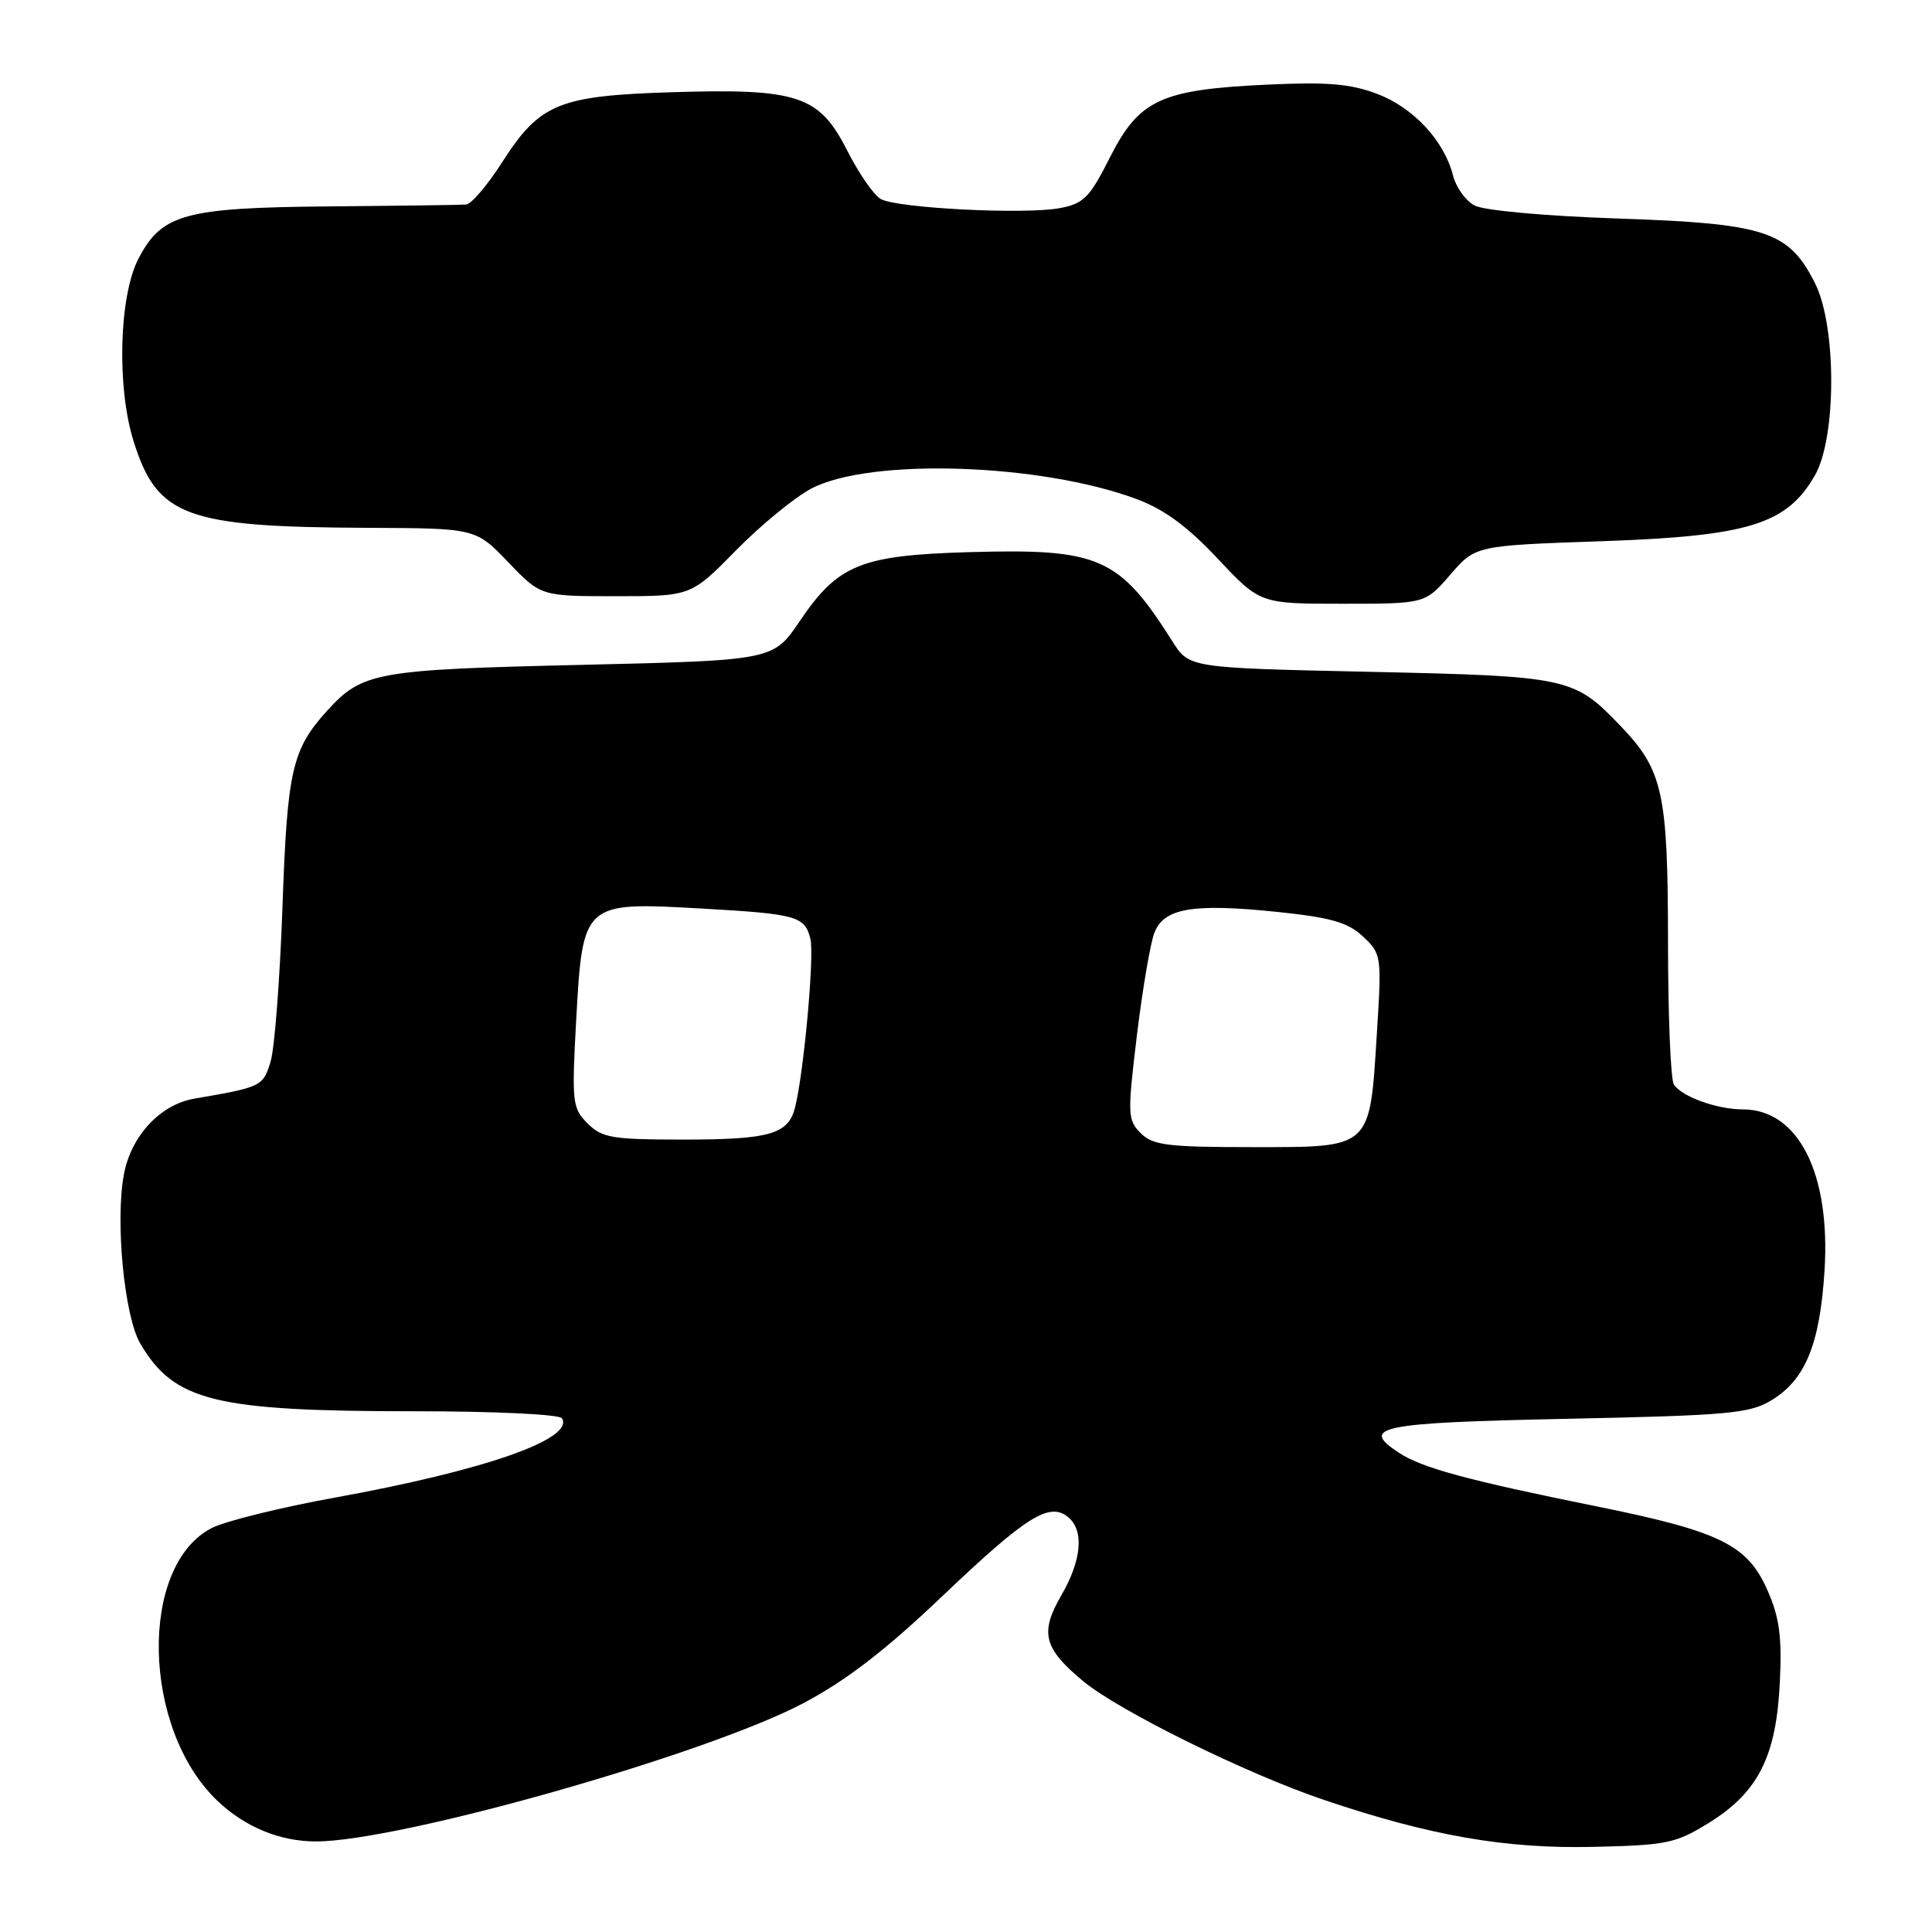 <?xml version="1.0" encoding="UTF-8" standalone="no"?>
<!DOCTYPE svg PUBLIC "-//W3C//DTD SVG 1.1//EN" "http://www.w3.org/Graphics/SVG/1.1/DTD/svg11.dtd" >
<svg xmlns="http://www.w3.org/2000/svg" xmlns:xlink="http://www.w3.org/1999/xlink" version="1.1" viewBox="0 0 256 256">
 <g >
 <path fill="currentColor"
d=" M 226.51 241.49 C 232.99 237.46 235.38 232.69 235.84 222.87 C 236.13 216.84 235.78 214.29 234.18 210.68 C 231.53 204.68 227.90 202.91 211.50 199.59 C 194.53 196.16 188.43 194.51 185.38 192.51 C 180.09 189.05 182.69 188.52 207.58 188.00 C 229.02 187.55 231.84 187.30 234.73 185.54 C 239.22 182.83 241.15 178.10 241.76 168.36 C 242.57 155.45 238.28 147.00 230.93 147.00 C 227.51 147.00 222.81 145.30 221.79 143.69 C 221.37 143.03 221.02 134.50 221.02 124.72 C 221.00 104.99 220.35 102.05 214.70 96.16 C 208.55 89.75 207.84 89.60 181.54 89.02 C 157.57 88.50 157.57 88.50 155.36 85.00 C 148.28 73.81 145.68 72.67 128.48 73.16 C 114.06 73.57 111.04 74.80 105.98 82.29 C 102.46 87.50 102.46 87.50 76.98 88.10 C 49.81 88.73 48.01 89.06 43.37 94.15 C 38.69 99.30 38.06 102.06 37.43 120.17 C 37.09 129.70 36.39 138.93 35.85 140.68 C 34.86 143.95 34.68 144.04 25.74 145.58 C 21.24 146.35 17.37 150.51 16.42 155.60 C 15.25 161.80 16.47 174.41 18.58 178.01 C 23.07 185.68 28.43 187.00 55.08 187.00 C 65.61 187.00 74.14 187.41 74.46 187.93 C 76.15 190.66 64.25 194.83 44.53 198.41 C 37.23 199.73 29.82 201.56 28.04 202.48 C 18.38 207.47 18.80 229.01 28.75 238.56 C 32.40 242.07 37.06 244.00 41.86 244.00 C 52.93 244.00 93.57 232.48 106.43 225.69 C 112.15 222.67 117.33 218.68 125.00 211.37 C 136.04 200.87 139.07 198.98 141.55 201.04 C 143.68 202.81 143.32 206.77 140.62 211.41 C 137.75 216.35 138.29 218.44 143.56 222.79 C 148.36 226.75 165.25 235.07 175.50 238.52 C 189.52 243.25 199.49 244.99 211.10 244.72 C 220.91 244.50 222.05 244.26 226.51 241.49 Z  M 192.17 76.15 C 195.50 72.29 195.50 72.29 212.33 71.71 C 231.69 71.04 236.75 69.48 240.48 63.00 C 243.36 58.00 243.37 43.23 240.50 37.53 C 237.02 30.62 234.00 29.62 214.51 28.96 C 204.60 28.62 196.61 27.89 195.37 27.22 C 194.19 26.58 192.92 24.80 192.54 23.28 C 191.39 18.69 187.32 14.29 182.53 12.46 C 178.94 11.09 175.92 10.84 167.76 11.22 C 153.80 11.88 150.93 13.22 147.06 20.88 C 144.38 26.19 143.59 26.99 140.41 27.58 C 135.78 28.45 118.87 27.59 116.70 26.37 C 115.79 25.86 113.80 22.98 112.27 19.97 C 108.55 12.63 105.75 11.70 89.00 12.22 C 74.00 12.69 71.52 13.72 66.53 21.51 C 64.60 24.53 62.46 27.05 61.76 27.10 C 61.07 27.16 52.85 27.27 43.50 27.35 C 24.45 27.52 21.44 28.35 18.35 34.27 C 15.78 39.19 15.45 51.22 17.68 58.40 C 20.82 68.46 24.54 69.84 48.77 69.94 C 63.03 70.00 63.03 70.00 67.35 74.50 C 71.66 79.00 71.66 79.00 81.61 79.00 C 91.56 79.00 91.56 79.00 97.53 72.92 C 100.81 69.58 105.30 65.90 107.50 64.74 C 115.26 60.65 137.90 61.38 150.63 66.14 C 154.26 67.49 157.39 69.79 161.36 74.03 C 166.97 80.00 166.97 80.00 177.91 80.00 C 188.84 80.00 188.84 80.00 192.17 76.15 Z  M 151.15 150.15 C 149.41 148.41 149.38 147.68 150.64 137.23 C 151.38 131.14 152.42 125.02 152.95 123.63 C 154.21 120.32 158.03 119.67 169.31 120.84 C 176.39 121.58 178.61 122.22 180.61 124.10 C 183.06 126.40 183.09 126.65 182.44 136.97 C 181.48 152.31 181.82 152.00 165.98 152.00 C 154.69 152.00 152.76 151.76 151.15 150.15 Z  M 77.86 148.86 C 75.83 146.83 75.75 146.09 76.35 135.11 C 77.21 119.59 77.31 119.51 92.67 120.37 C 105.62 121.10 106.63 121.38 107.38 124.40 C 107.93 126.58 106.52 142.07 105.35 146.74 C 104.46 150.29 102.01 151.00 90.57 151.00 C 81.10 151.00 79.78 150.78 77.86 148.86 Z "/>
</g>
</svg>